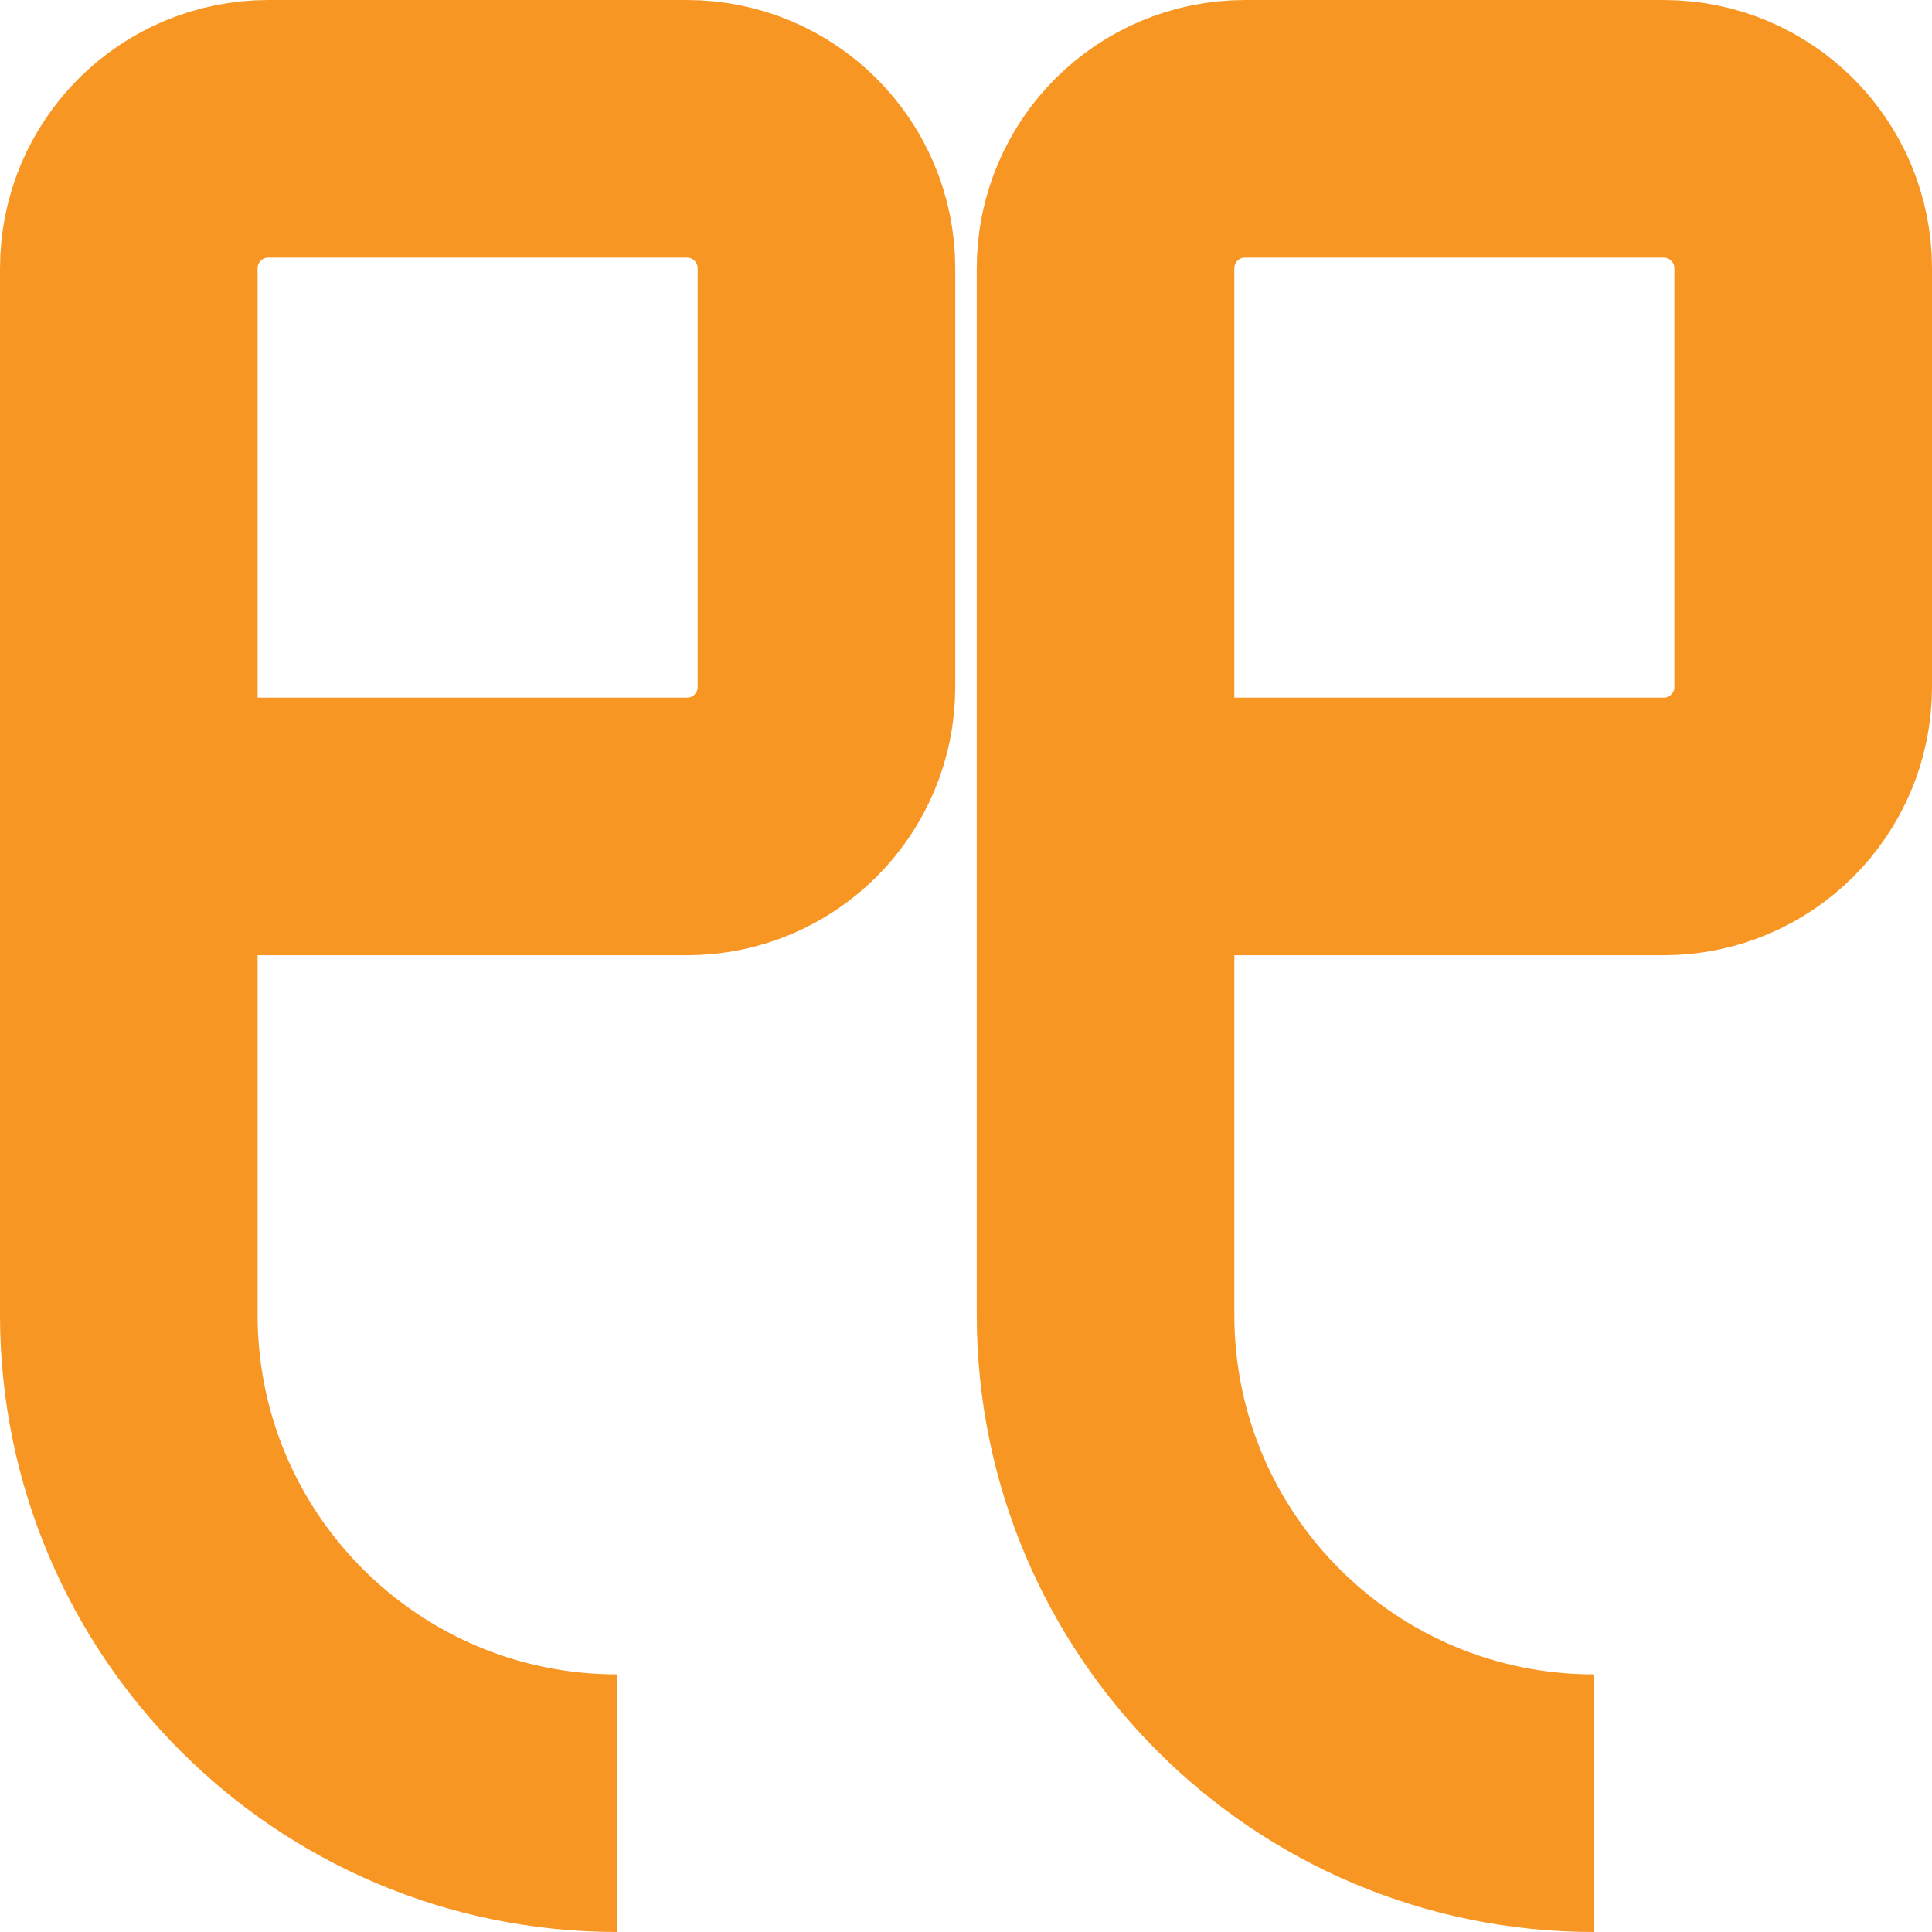 <svg width="30" height="30" viewBox="0 0 30 30" fill="none" xmlns="http://www.w3.org/2000/svg">
<path d="M2 12.833H10.667C11.863 12.833 12.833 11.863 12.833 10.667V4.167C12.833 2.97 11.863 2 10.667 2H4.167C2.97 2 2 2.97 2 4.167V12.833ZM2 12.833V20.417C2 24.605 5.395 28 9.583 28M17.167 12.833H25.833C27.03 12.833 28 11.863 28 10.667V4.167C28 2.97 27.03 2 25.833 2H19.333C18.137 2 17.167 2.97 17.167 4.167V12.833ZM17.167 12.833V20.417C17.167 24.605 20.562 28 24.75 28" stroke="#F89623" stroke-width="4"/>
</svg>

